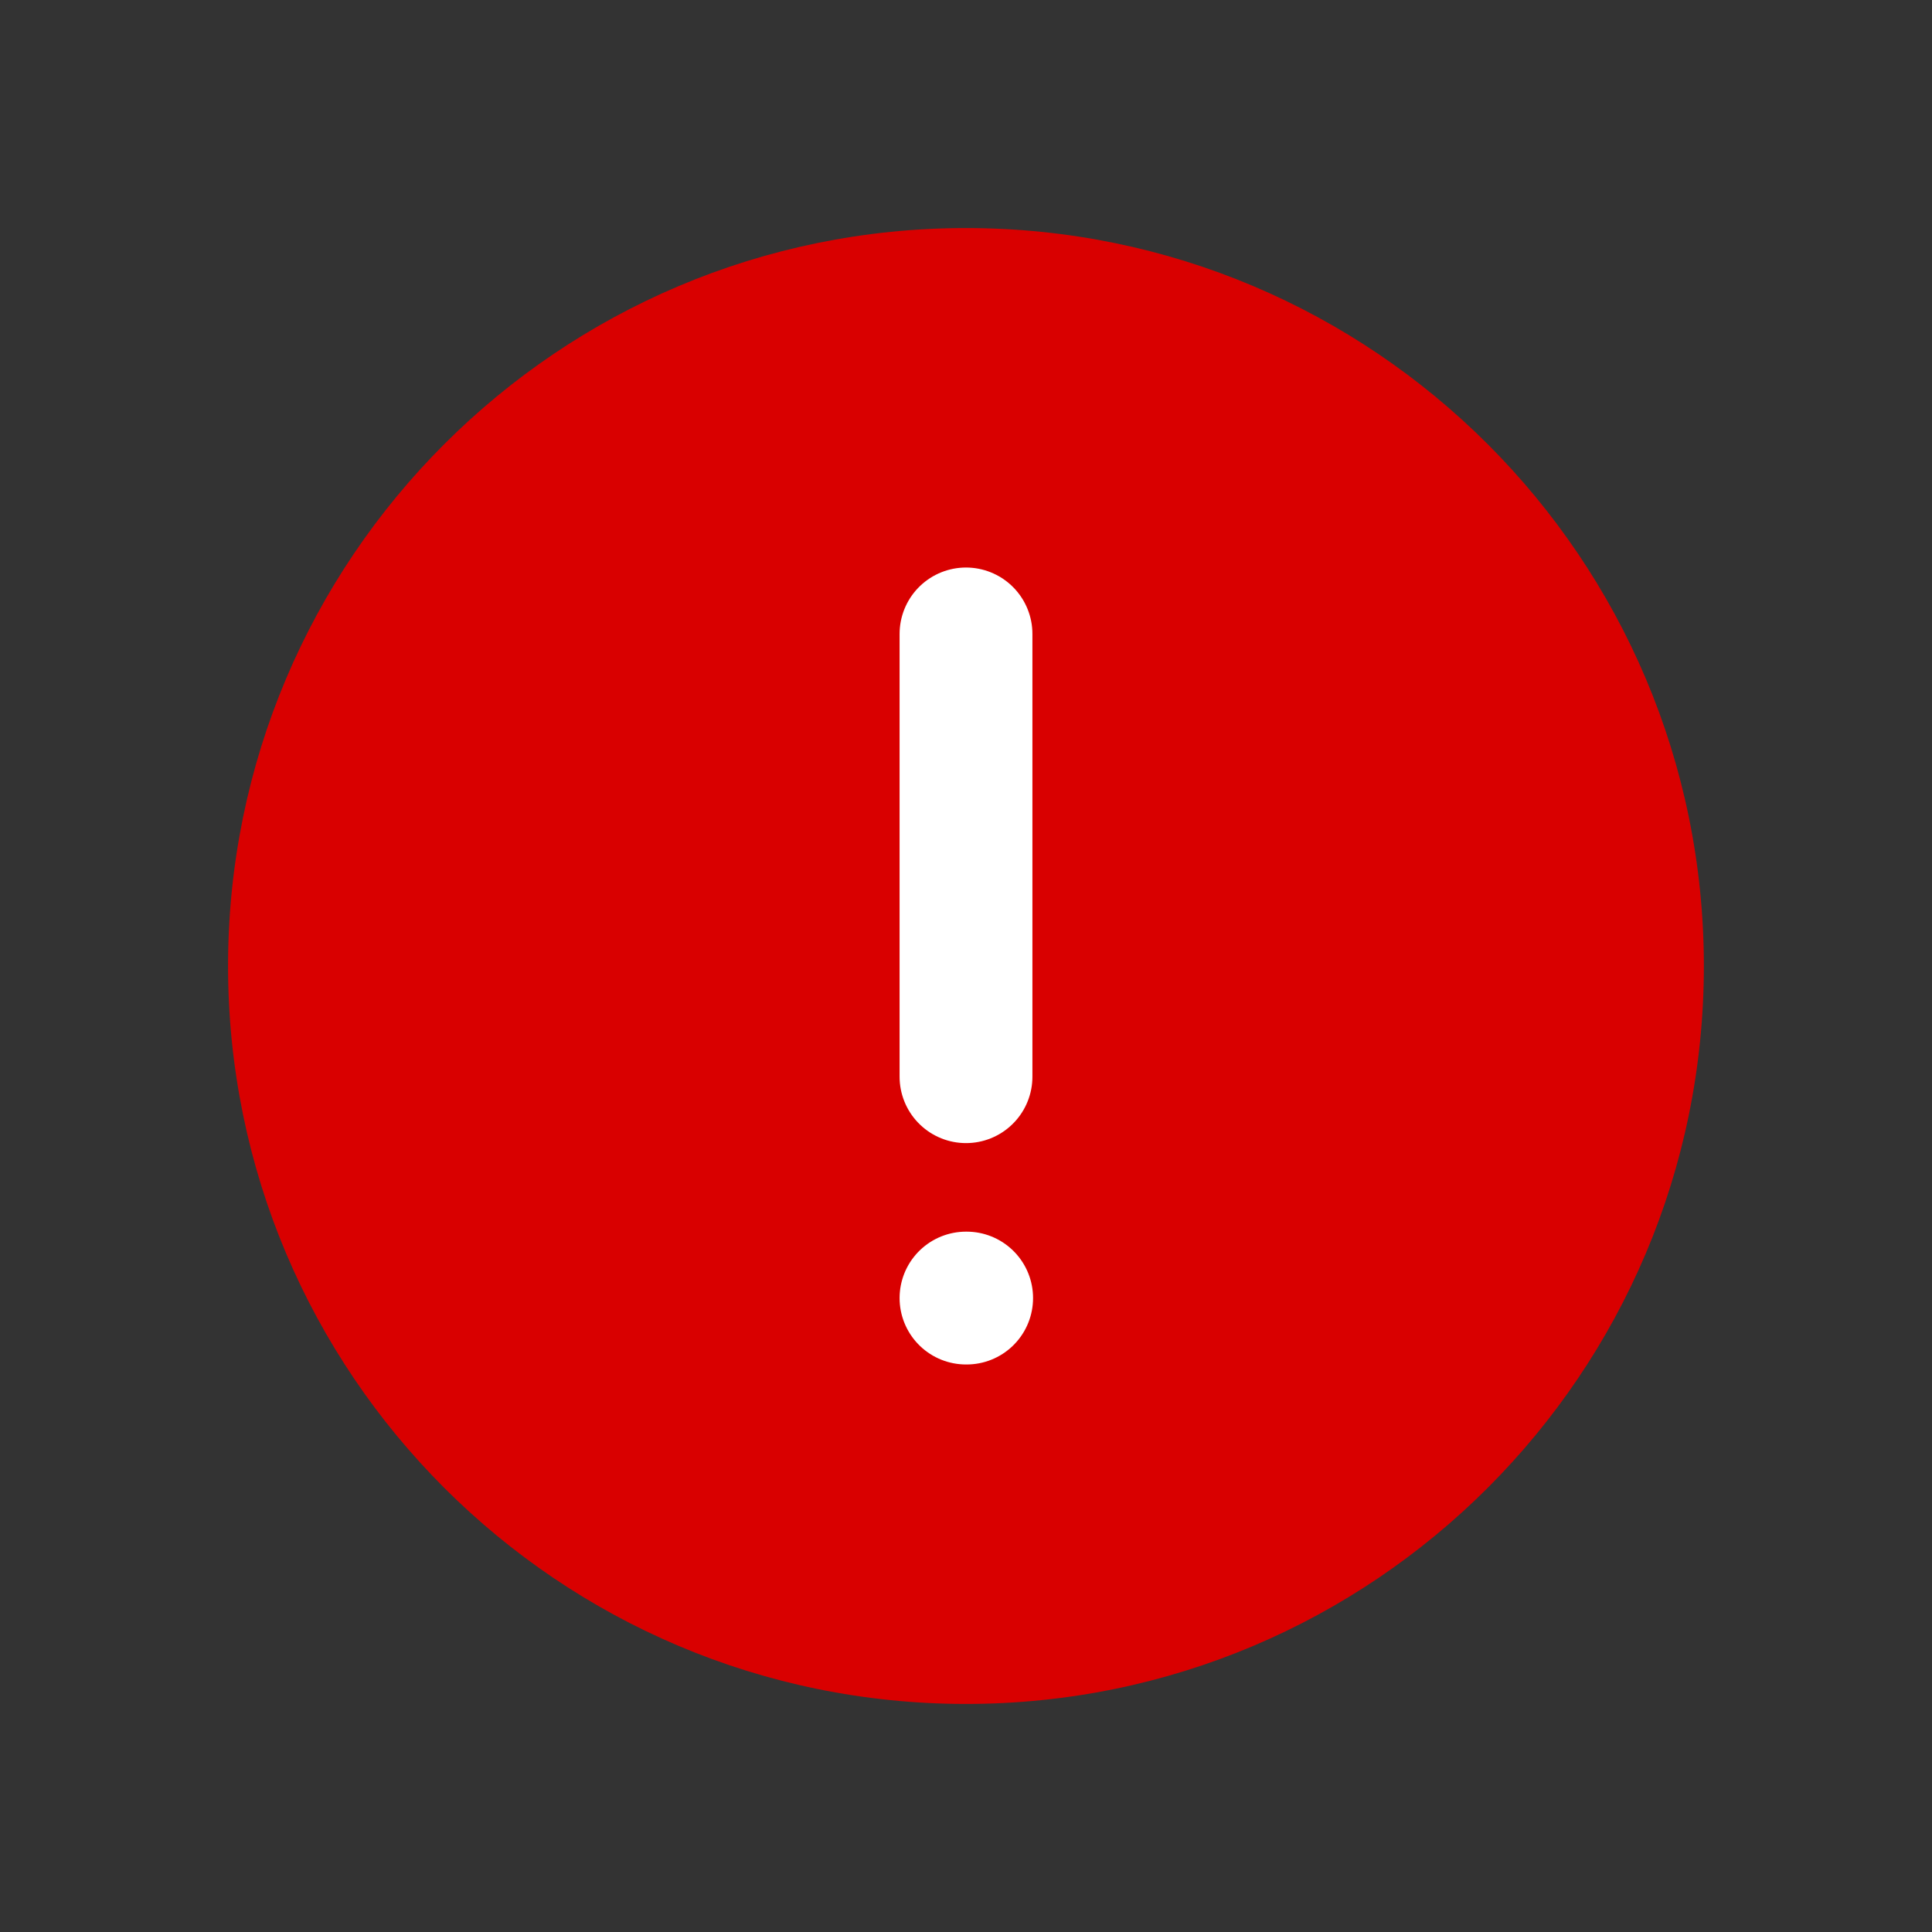 <svg width="24" height="24" viewBox="0 0 24 24" fill="none" xmlns="http://www.w3.org/2000/svg">
<rect x="0" y="0" width="24" height="24" fill="#333333" stroke="none"/>
<path d="M12 21.167C17.062 21.167 21.166 17.063 21.166 12C21.166 6.938 17.062 2.833 12 2.833C6.937 2.833 2.833 6.938 2.833 12C2.833 17.063 6.937 21.167 12 21.167Z" fill="#D90000"/>
<path d="M12 7.875V13.375" stroke="white" stroke-width="1.65" stroke-linecap="round" stroke-linejoin="round"/>
<path d="M12 16.125H12.008" stroke="white" stroke-width="1.65" stroke-linecap="round" stroke-linejoin="round"/>
</svg>
